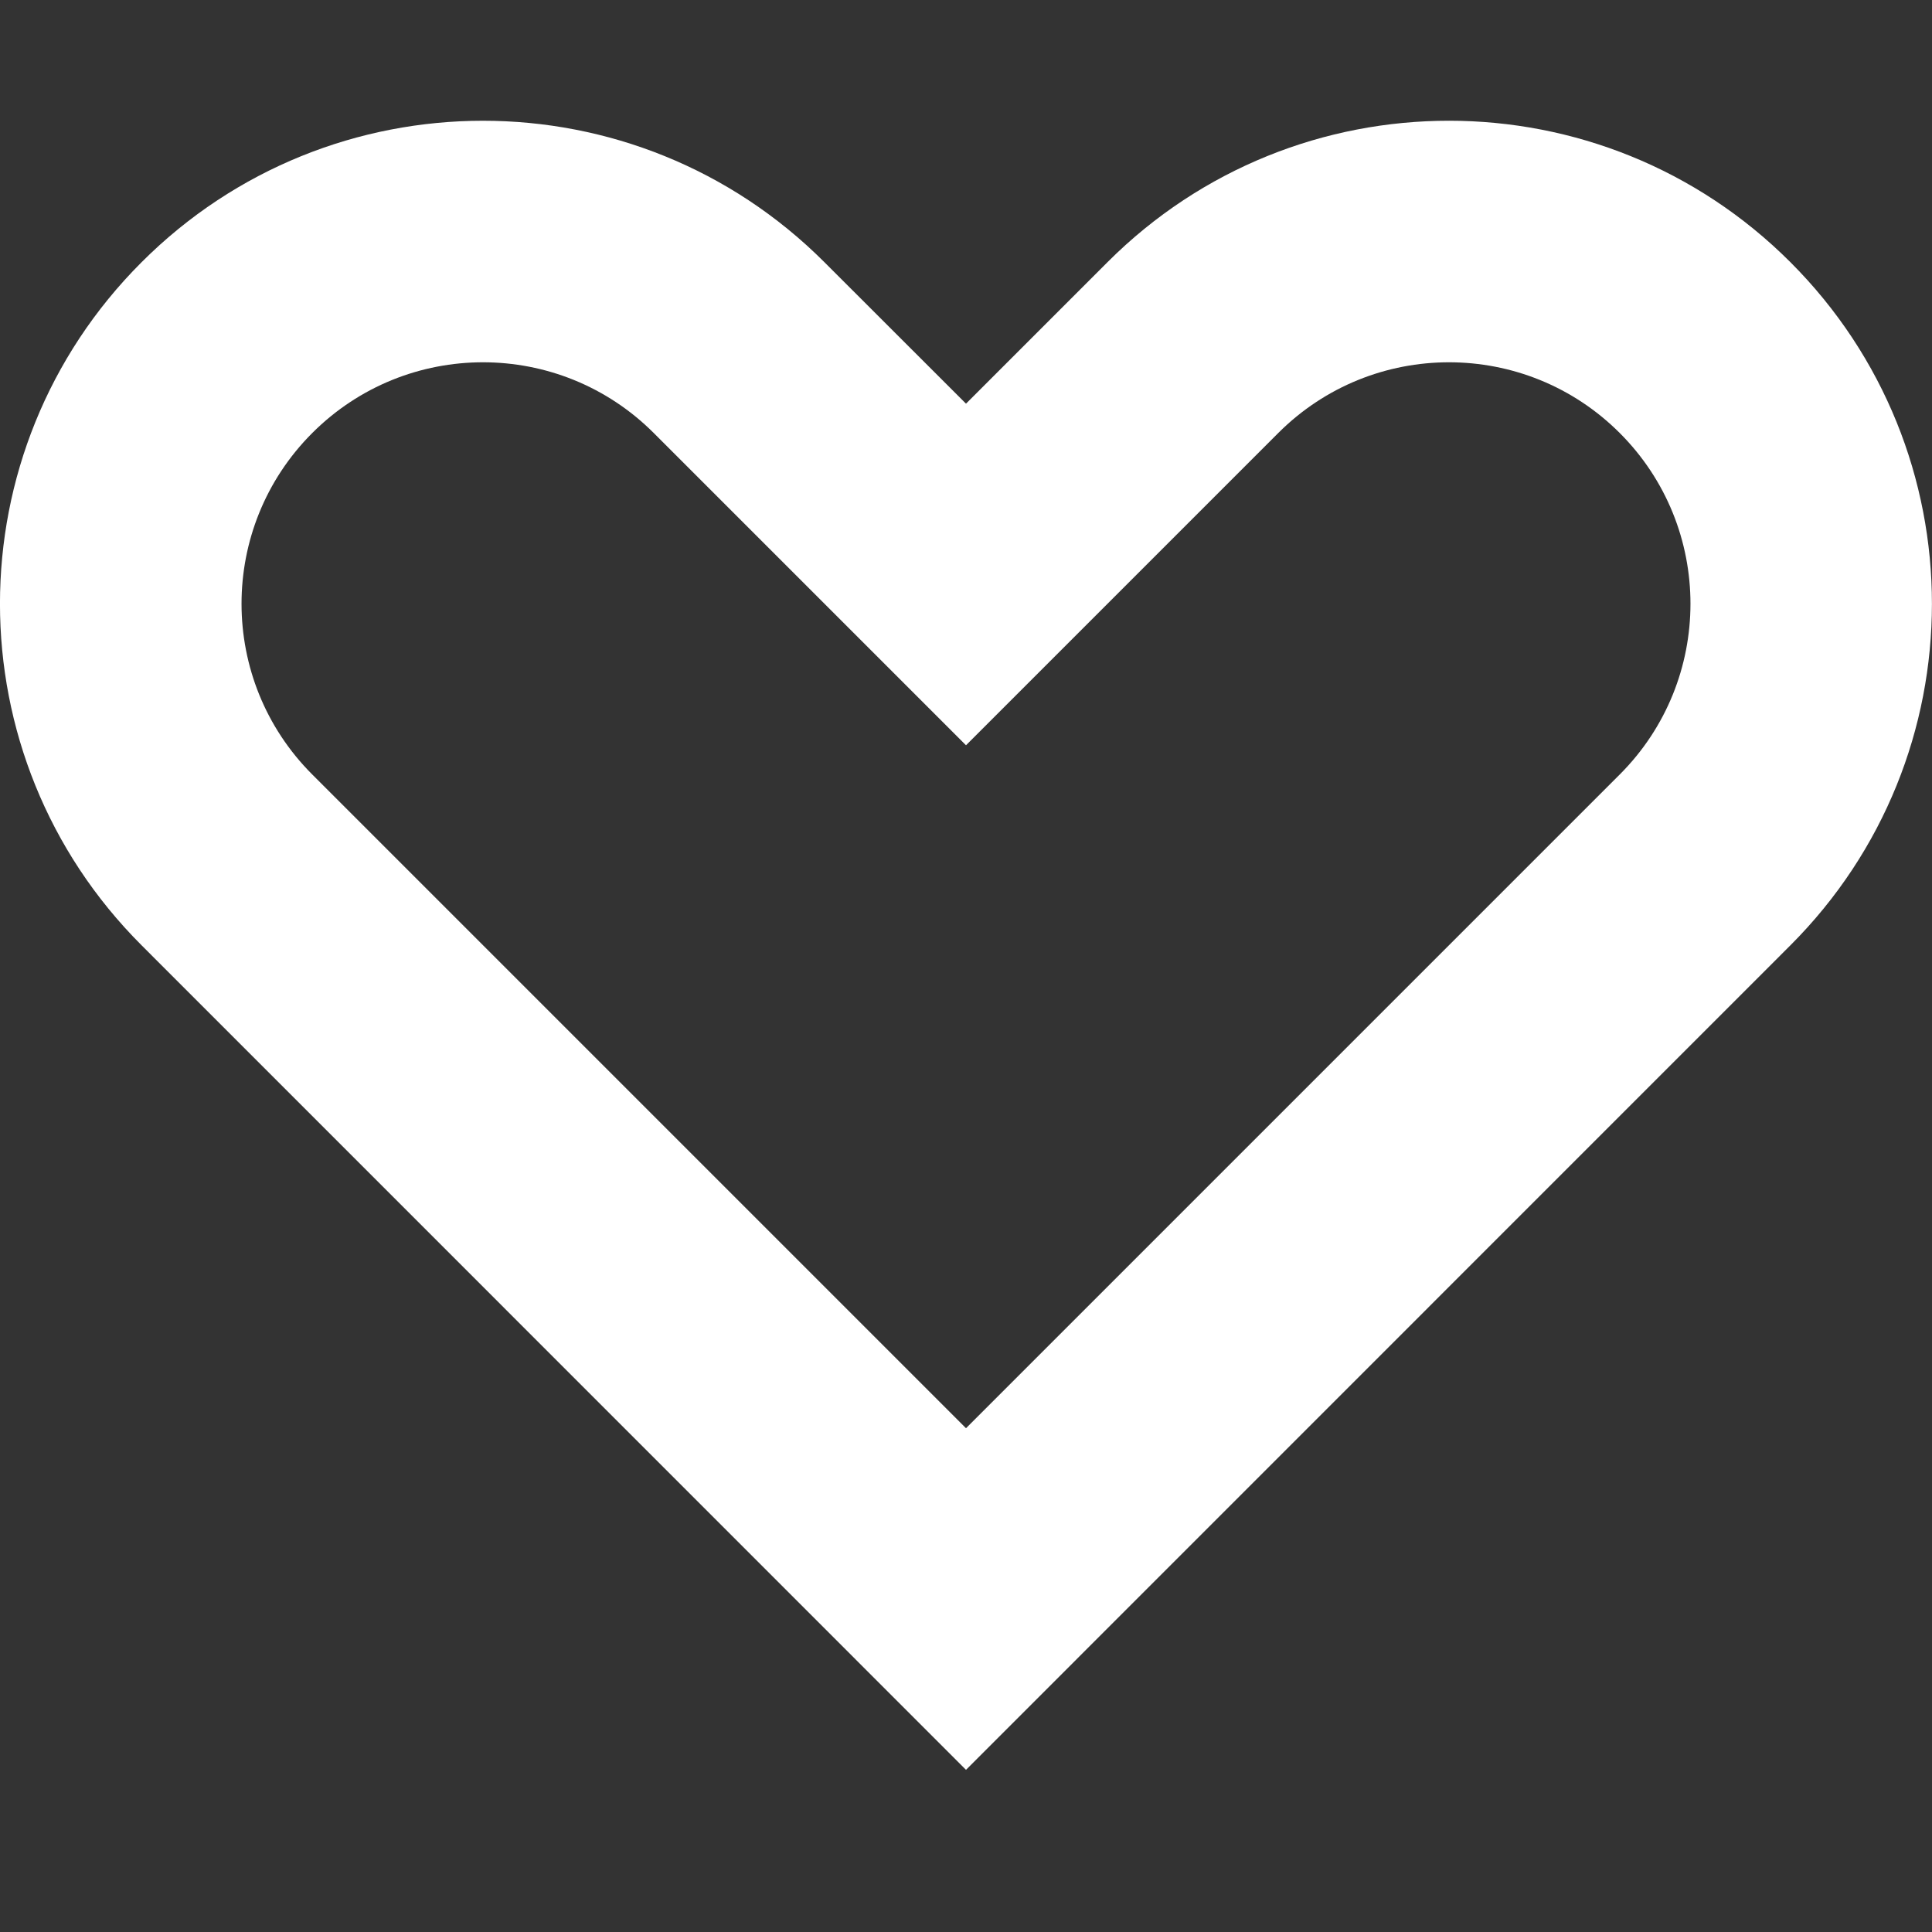 <svg width="16" height="16" viewBox="0 0 16 16" fill="none" xmlns="http://www.w3.org/2000/svg">
<rect x="0" y="0" width="16" height="16" fill="#333333" stroke="none"/>
<g clip-path="url(#clip0_150:231)">
<path fill-rule="evenodd" clip-rule="evenodd" d="M9.173 2.17C10.735 0.609 13.267 0.61 14.828 2.172C16.39 3.734 16.39 6.266 14.828 7.828L8 14.657L1.172 7.828C-0.391 6.266 -0.391 3.734 1.172 2.172C2.733 0.61 5.265 0.609 6.827 2.171L8 3.343L9.173 2.17ZM13.414 6.414L8 11.828L2.586 6.414C1.805 5.633 1.805 4.367 2.586 3.586C3.367 2.805 4.633 2.805 5.414 3.586L8 6.172L10.586 3.586C11.367 2.805 12.633 2.805 13.414 3.586C14.195 4.367 14.195 5.633 13.414 6.414Z" fill="white"/>
</g>
<defs>
<clipPath id="clip0_150:231">
<rect width="16" height="16" fill="white"/>
</clipPath>
</defs>
</svg>
